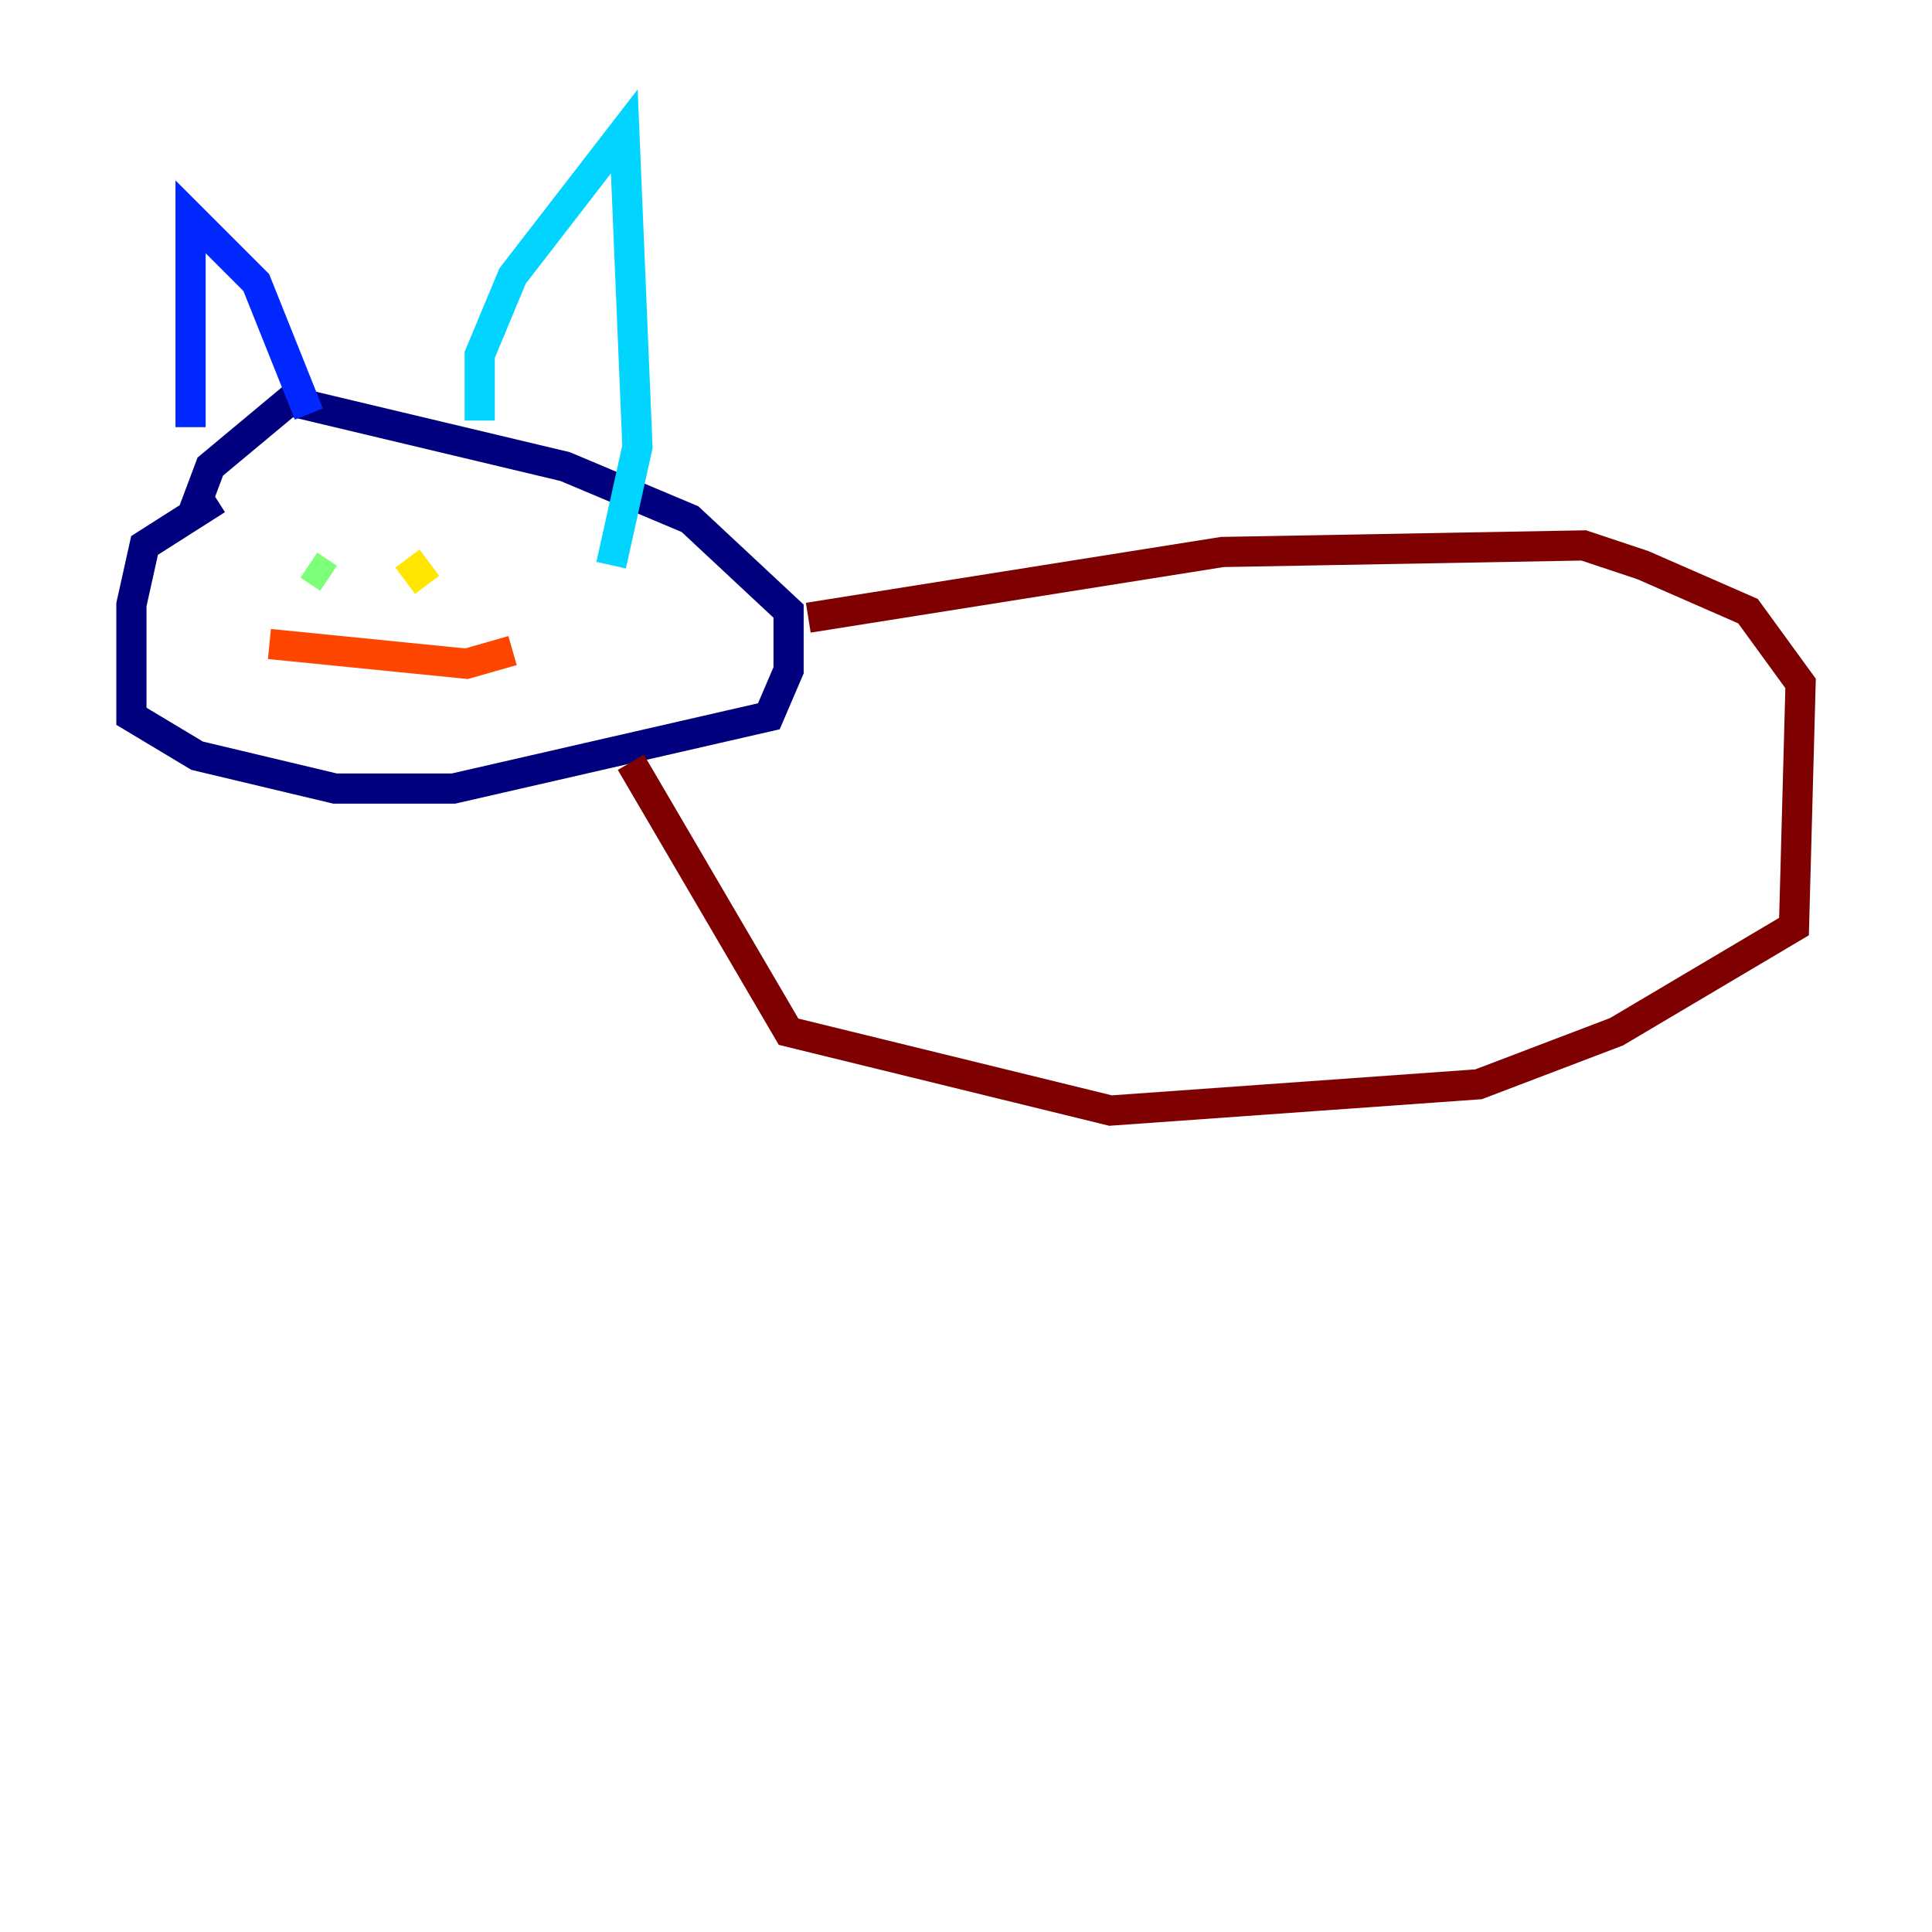 <?xml version="1.0" encoding="utf-8" ?>
<svg baseProfile="tiny" height="128" version="1.2" viewBox="0,0,128,128" width="128" xmlns="http://www.w3.org/2000/svg" xmlns:ev="http://www.w3.org/2001/xml-events" xmlns:xlink="http://www.w3.org/1999/xlink"><defs /><polyline fill="none" points="14.367,33.088 9.578,36.136 8.707,40.054 8.707,47.456 13.061,50.068 22.204,52.245 30.041,52.245 50.939,47.456 52.245,44.408 52.245,40.49 45.714,34.395 37.442,30.912 19.157,26.558 13.932,30.912 12.626,34.395" stroke="#00007f" stroke-width="2" /><polyline fill="none" points="12.626,28.299 12.626,14.367 16.98,18.721 20.463,27.429" stroke="#0028ff" stroke-width="2" /><polyline fill="none" points="31.782,27.864 31.782,23.51 33.959,18.286 41.361,8.707 42.231,29.605 40.49,37.442" stroke="#00d4ff" stroke-width="2" /><polyline fill="none" points="20.463,37.442 21.769,38.313" stroke="#7cff79" stroke-width="2" /><polyline fill="none" points="26.993,37.007 28.299,38.748" stroke="#ffe500" stroke-width="2" /><polyline fill="none" points="17.85,42.667 30.912,43.973 33.959,43.102" stroke="#ff4600" stroke-width="2" /><polyline fill="none" points="53.551,40.925 80.98,36.571 104.925,36.136 108.844,37.442 115.809,40.49 119.293,45.279 118.857,61.388 107.102,68.354 97.959,71.837 73.578,73.578 52.245,68.354 41.796,50.503" stroke="#7f0000" stroke-width="2" /></svg>